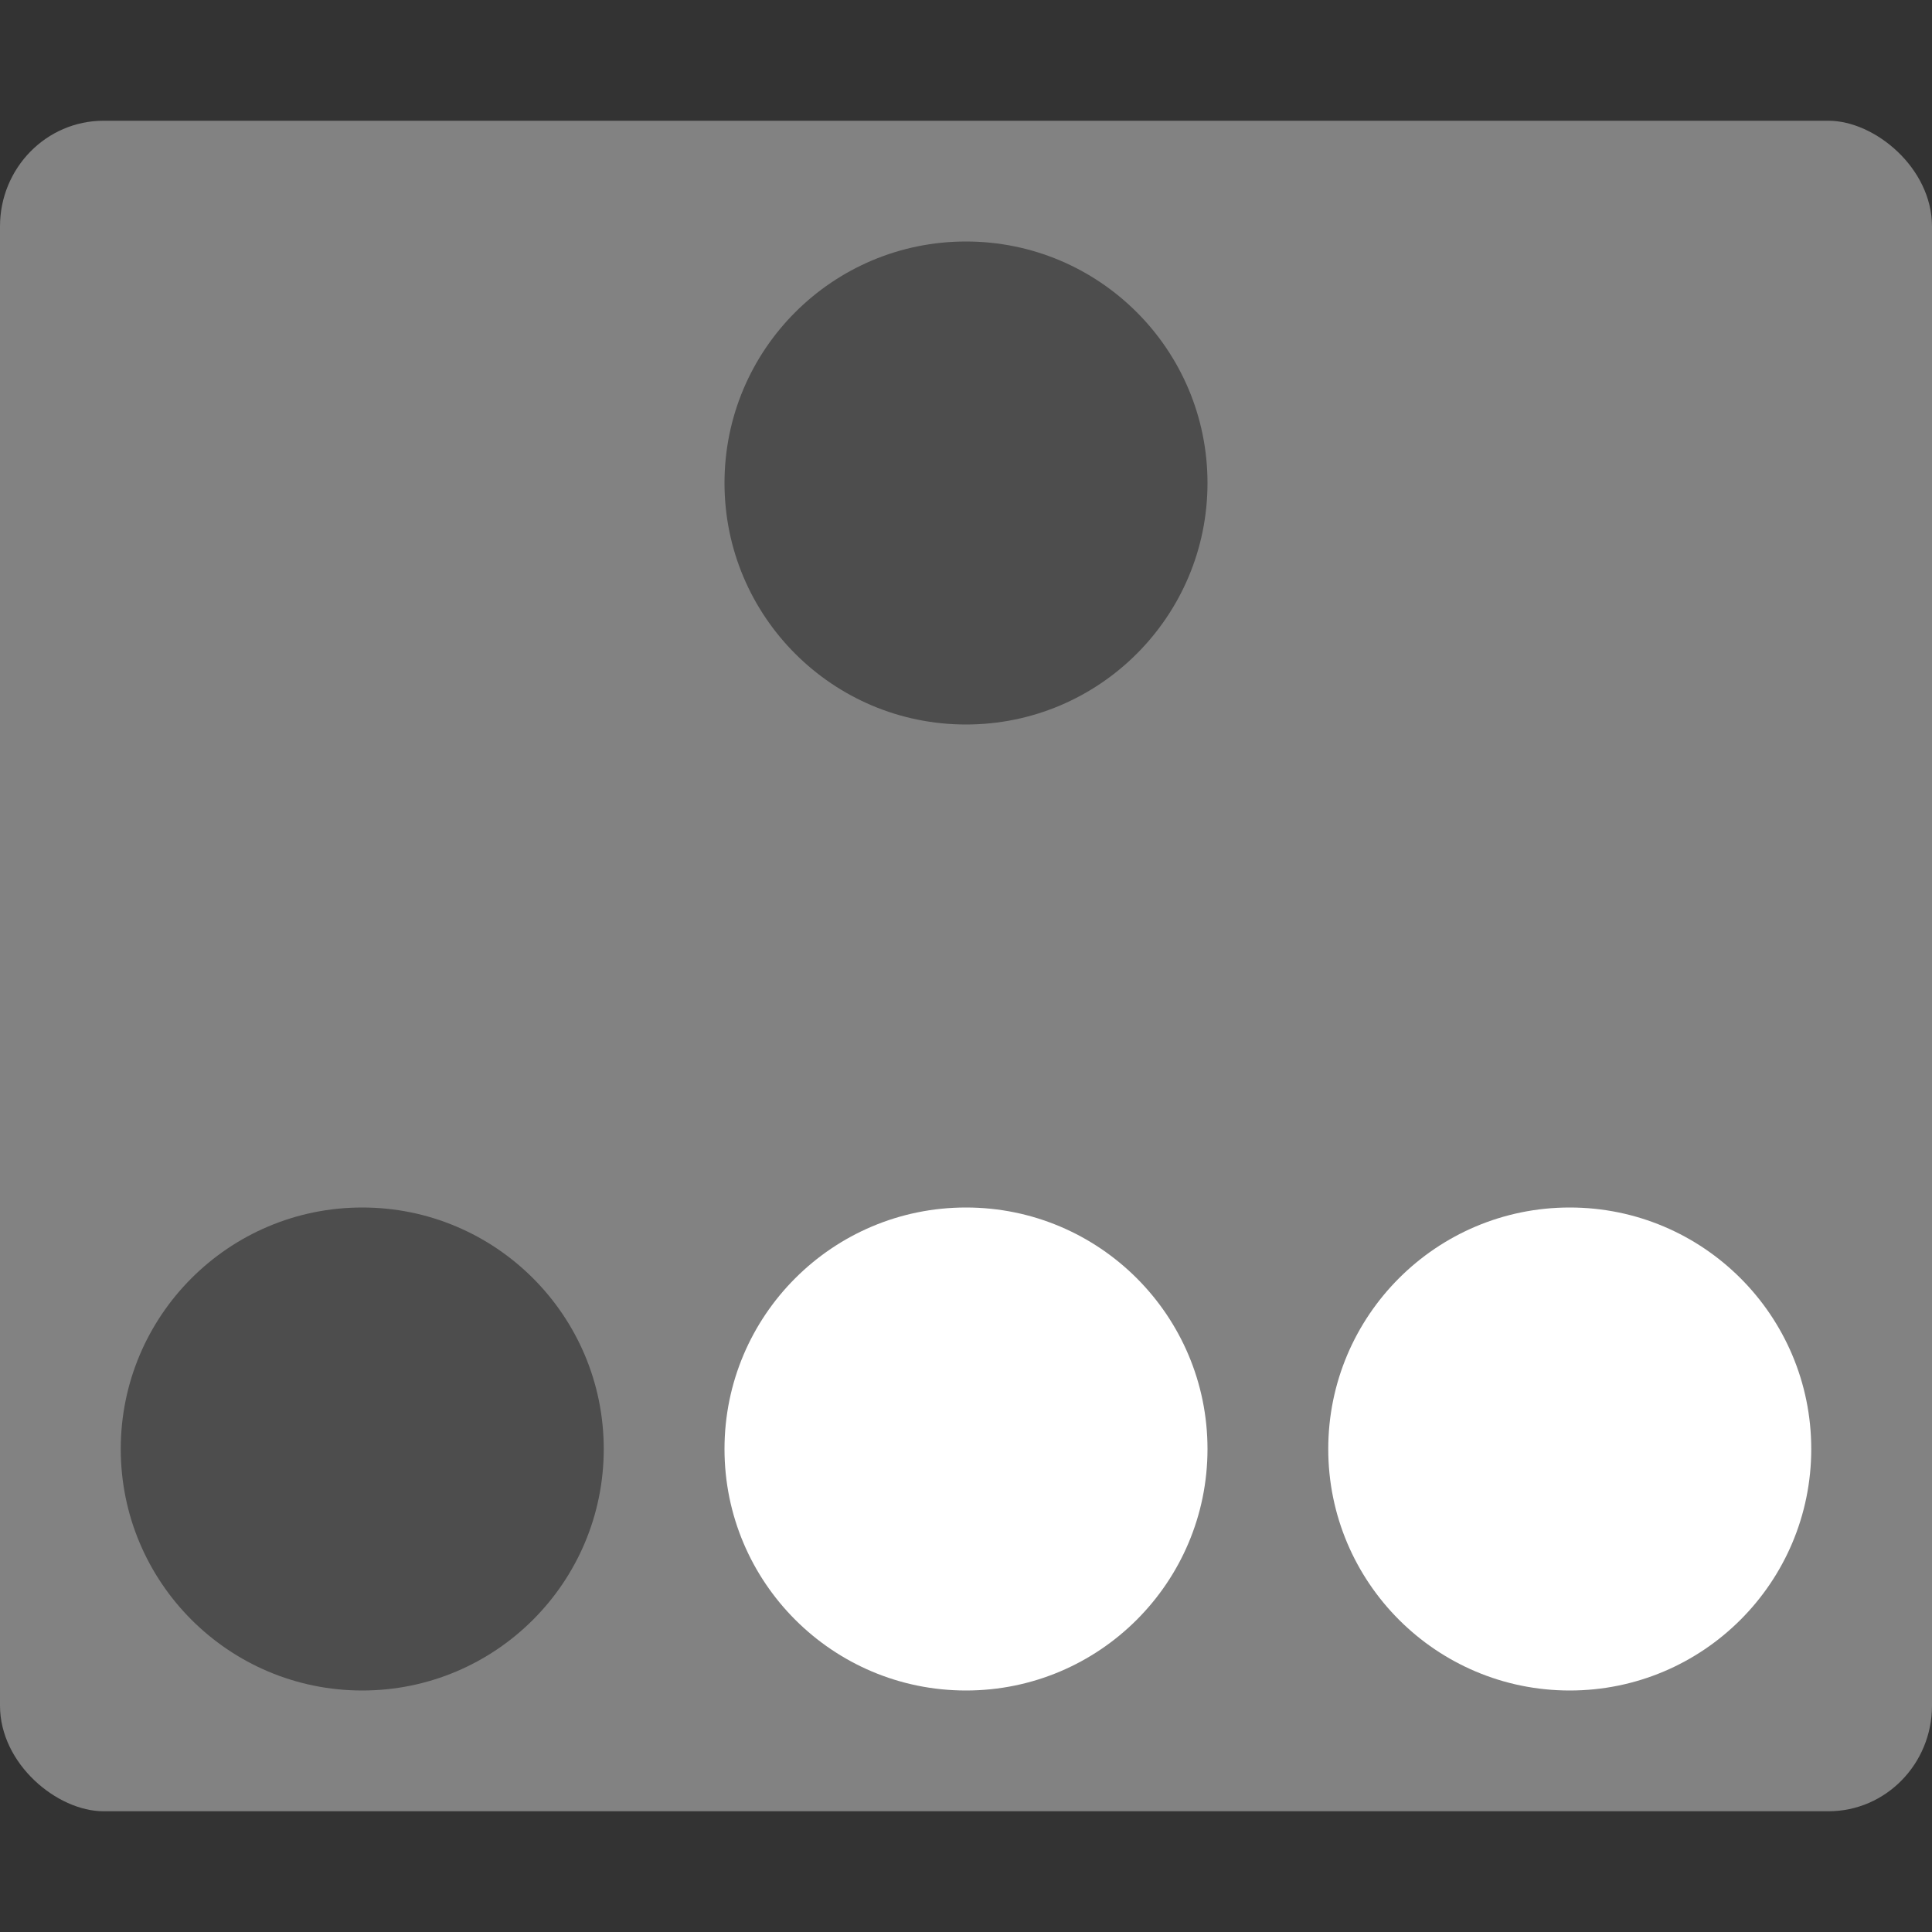 <svg xmlns="http://www.w3.org/2000/svg" width="16" height="16" version="1">
 <rect width="100%" height="100%" fill="#333333" stroke="none"/>
 <rect fill="#828282" width="14" height="16" x="-15" y="-16" rx=".875" ry=".857" transform="matrix(0,-1,-1,0,0,0)"/>
 <circle fill="#4d4d4d" cx="8" cy="4" r="2"/>
 <circle fill="#fff" cx="8" cy="12" r="2"/>
 <circle fill="#4d4d4d" cx="3" cy="12" r="2"/>
 <circle fill="#fff" cx="13" cy="12" r="2"/>
</svg>
